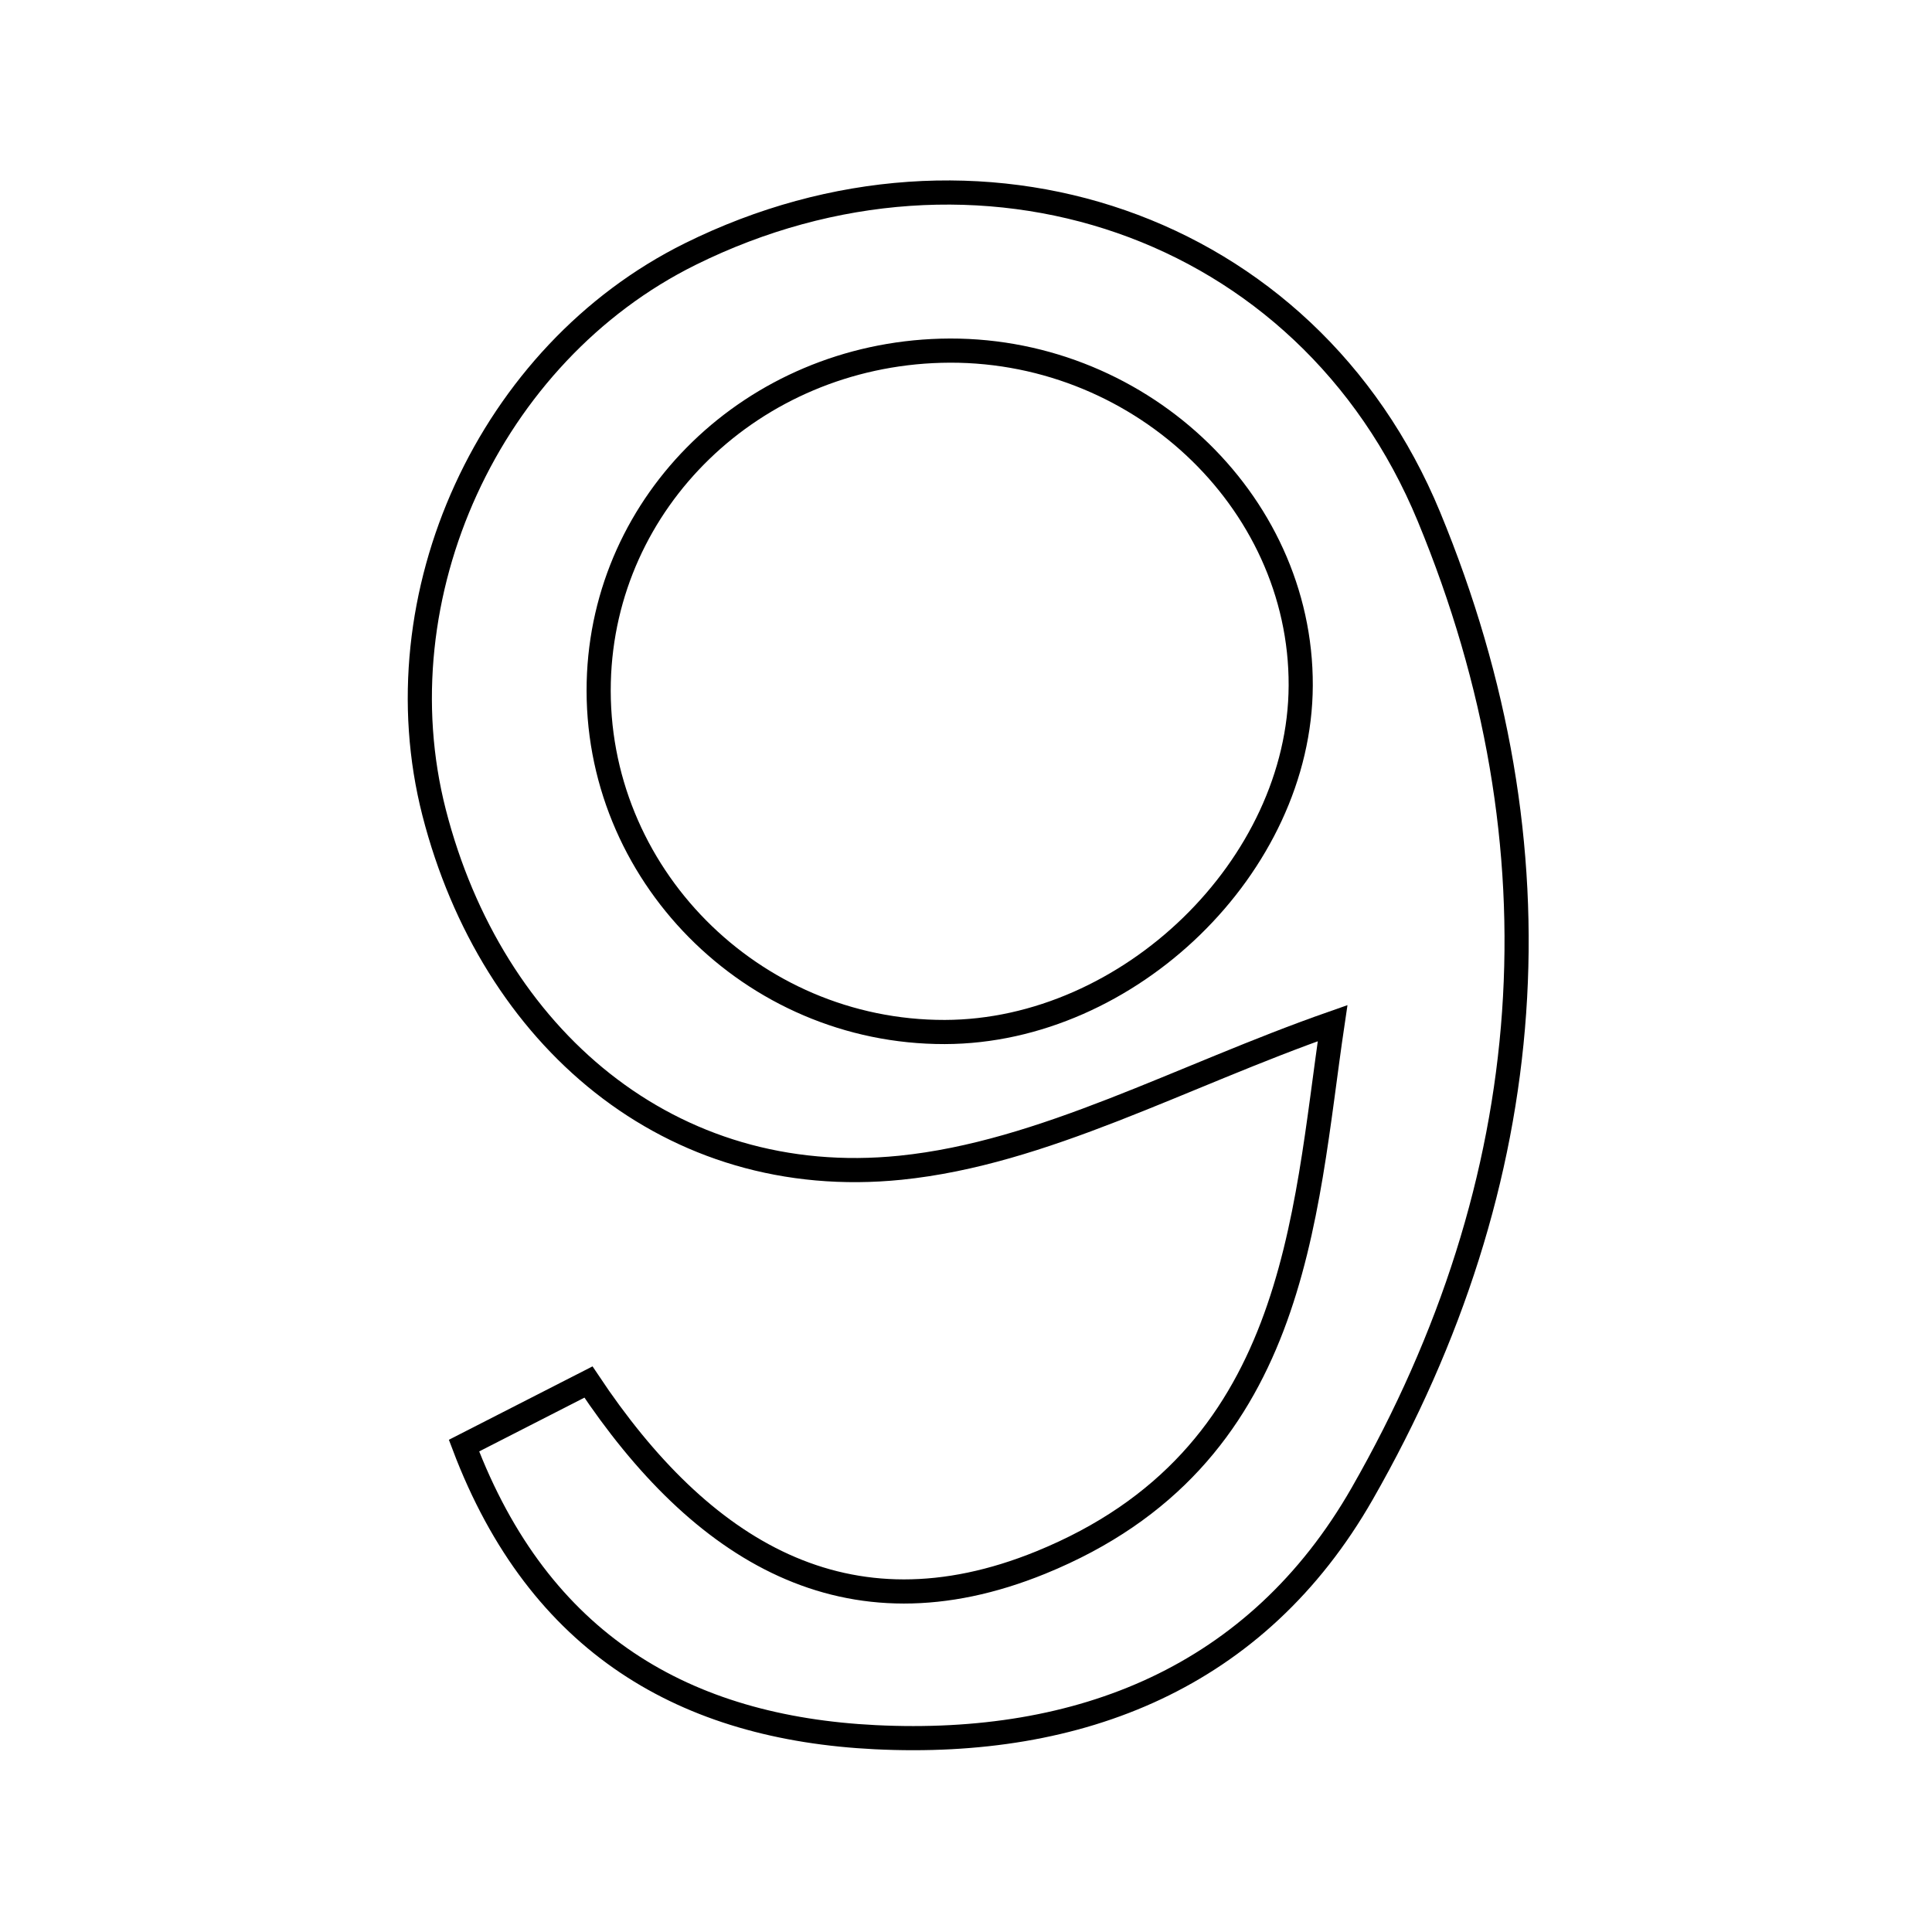 <svg xmlns="http://www.w3.org/2000/svg" viewBox="0.0 0.0 24.0 24.0" height="200px" width="200px"><path fill="none" stroke="black" stroke-width=".3" stroke-opacity="1.0"  filling="0" d="M8.573 3.157 C12.129 1.395 16.236 2.754 17.751 6.419 C19.456 10.544 19.143 14.671 16.922 18.554 C15.613 20.843 13.414 21.705 10.873 21.58 C8.52 21.464 6.701 20.433 5.764 17.958 C6.287 17.691 6.746 17.456 7.31 17.168 C8.705 19.263 10.511 20.395 12.93 19.41 C16.119 18.111 16.195 15.13 16.554 12.71 C14.665 13.371 12.965 14.325 11.186 14.506 C8.325 14.797 6.109 12.883 5.393 10.095 C4.702 7.4 6.08 4.393 8.573 3.157"></path>
<path fill="none" stroke="black" stroke-width=".3" stroke-opacity="1.0"  filling="0" d="M11.689 4.357 C14.113 4.291 16.167 6.204 16.158 8.517 C16.149 10.753 14.029 12.815 11.736 12.82 C9.334 12.824 7.379 10.846 7.438 8.472 C7.494 6.22 9.353 4.421 11.689 4.357"></path></svg>